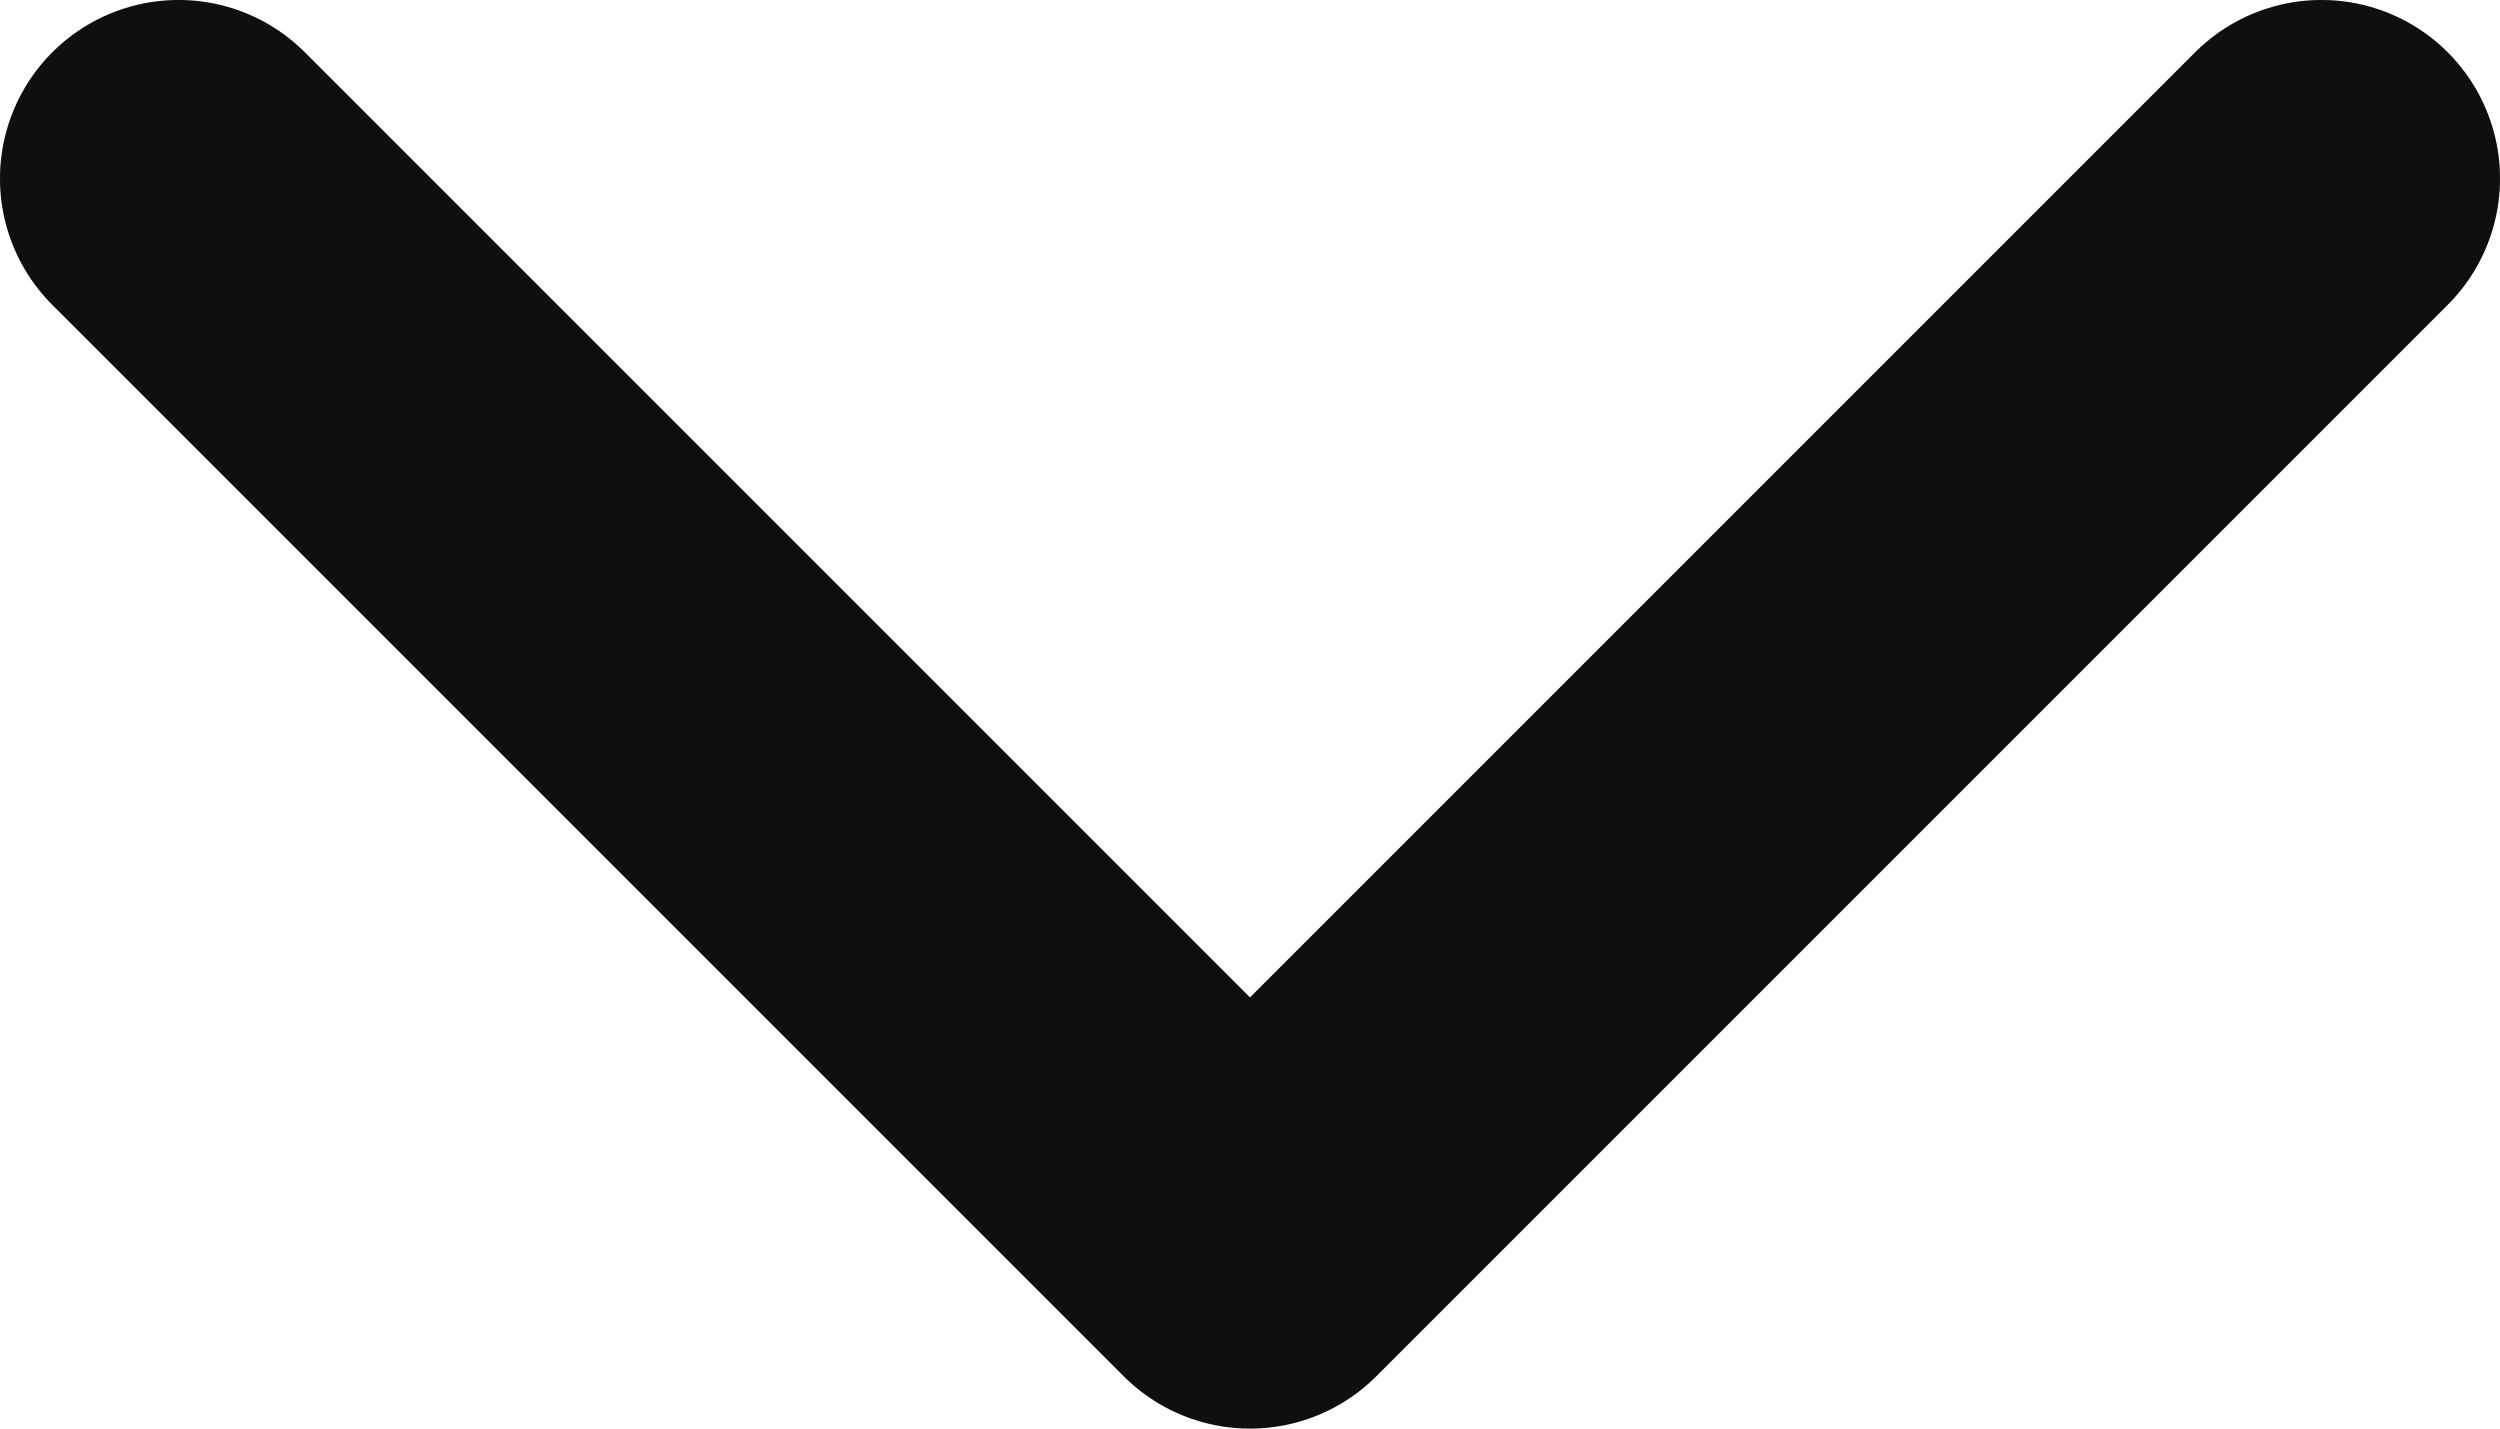 <svg width="14" height="8" viewBox="0 0 14 8" fill="none" xmlns="http://www.w3.org/2000/svg">
<path d="M1 1L7 7L13 1" stroke="#141211" stroke-width="2" stroke-linecap="round" stroke-linejoin="round"/>
<path d="M1 1L7 7L13 1" stroke="black" stroke-opacity="0.2" stroke-width="2" stroke-linecap="round" stroke-linejoin="round"/>
</svg>
